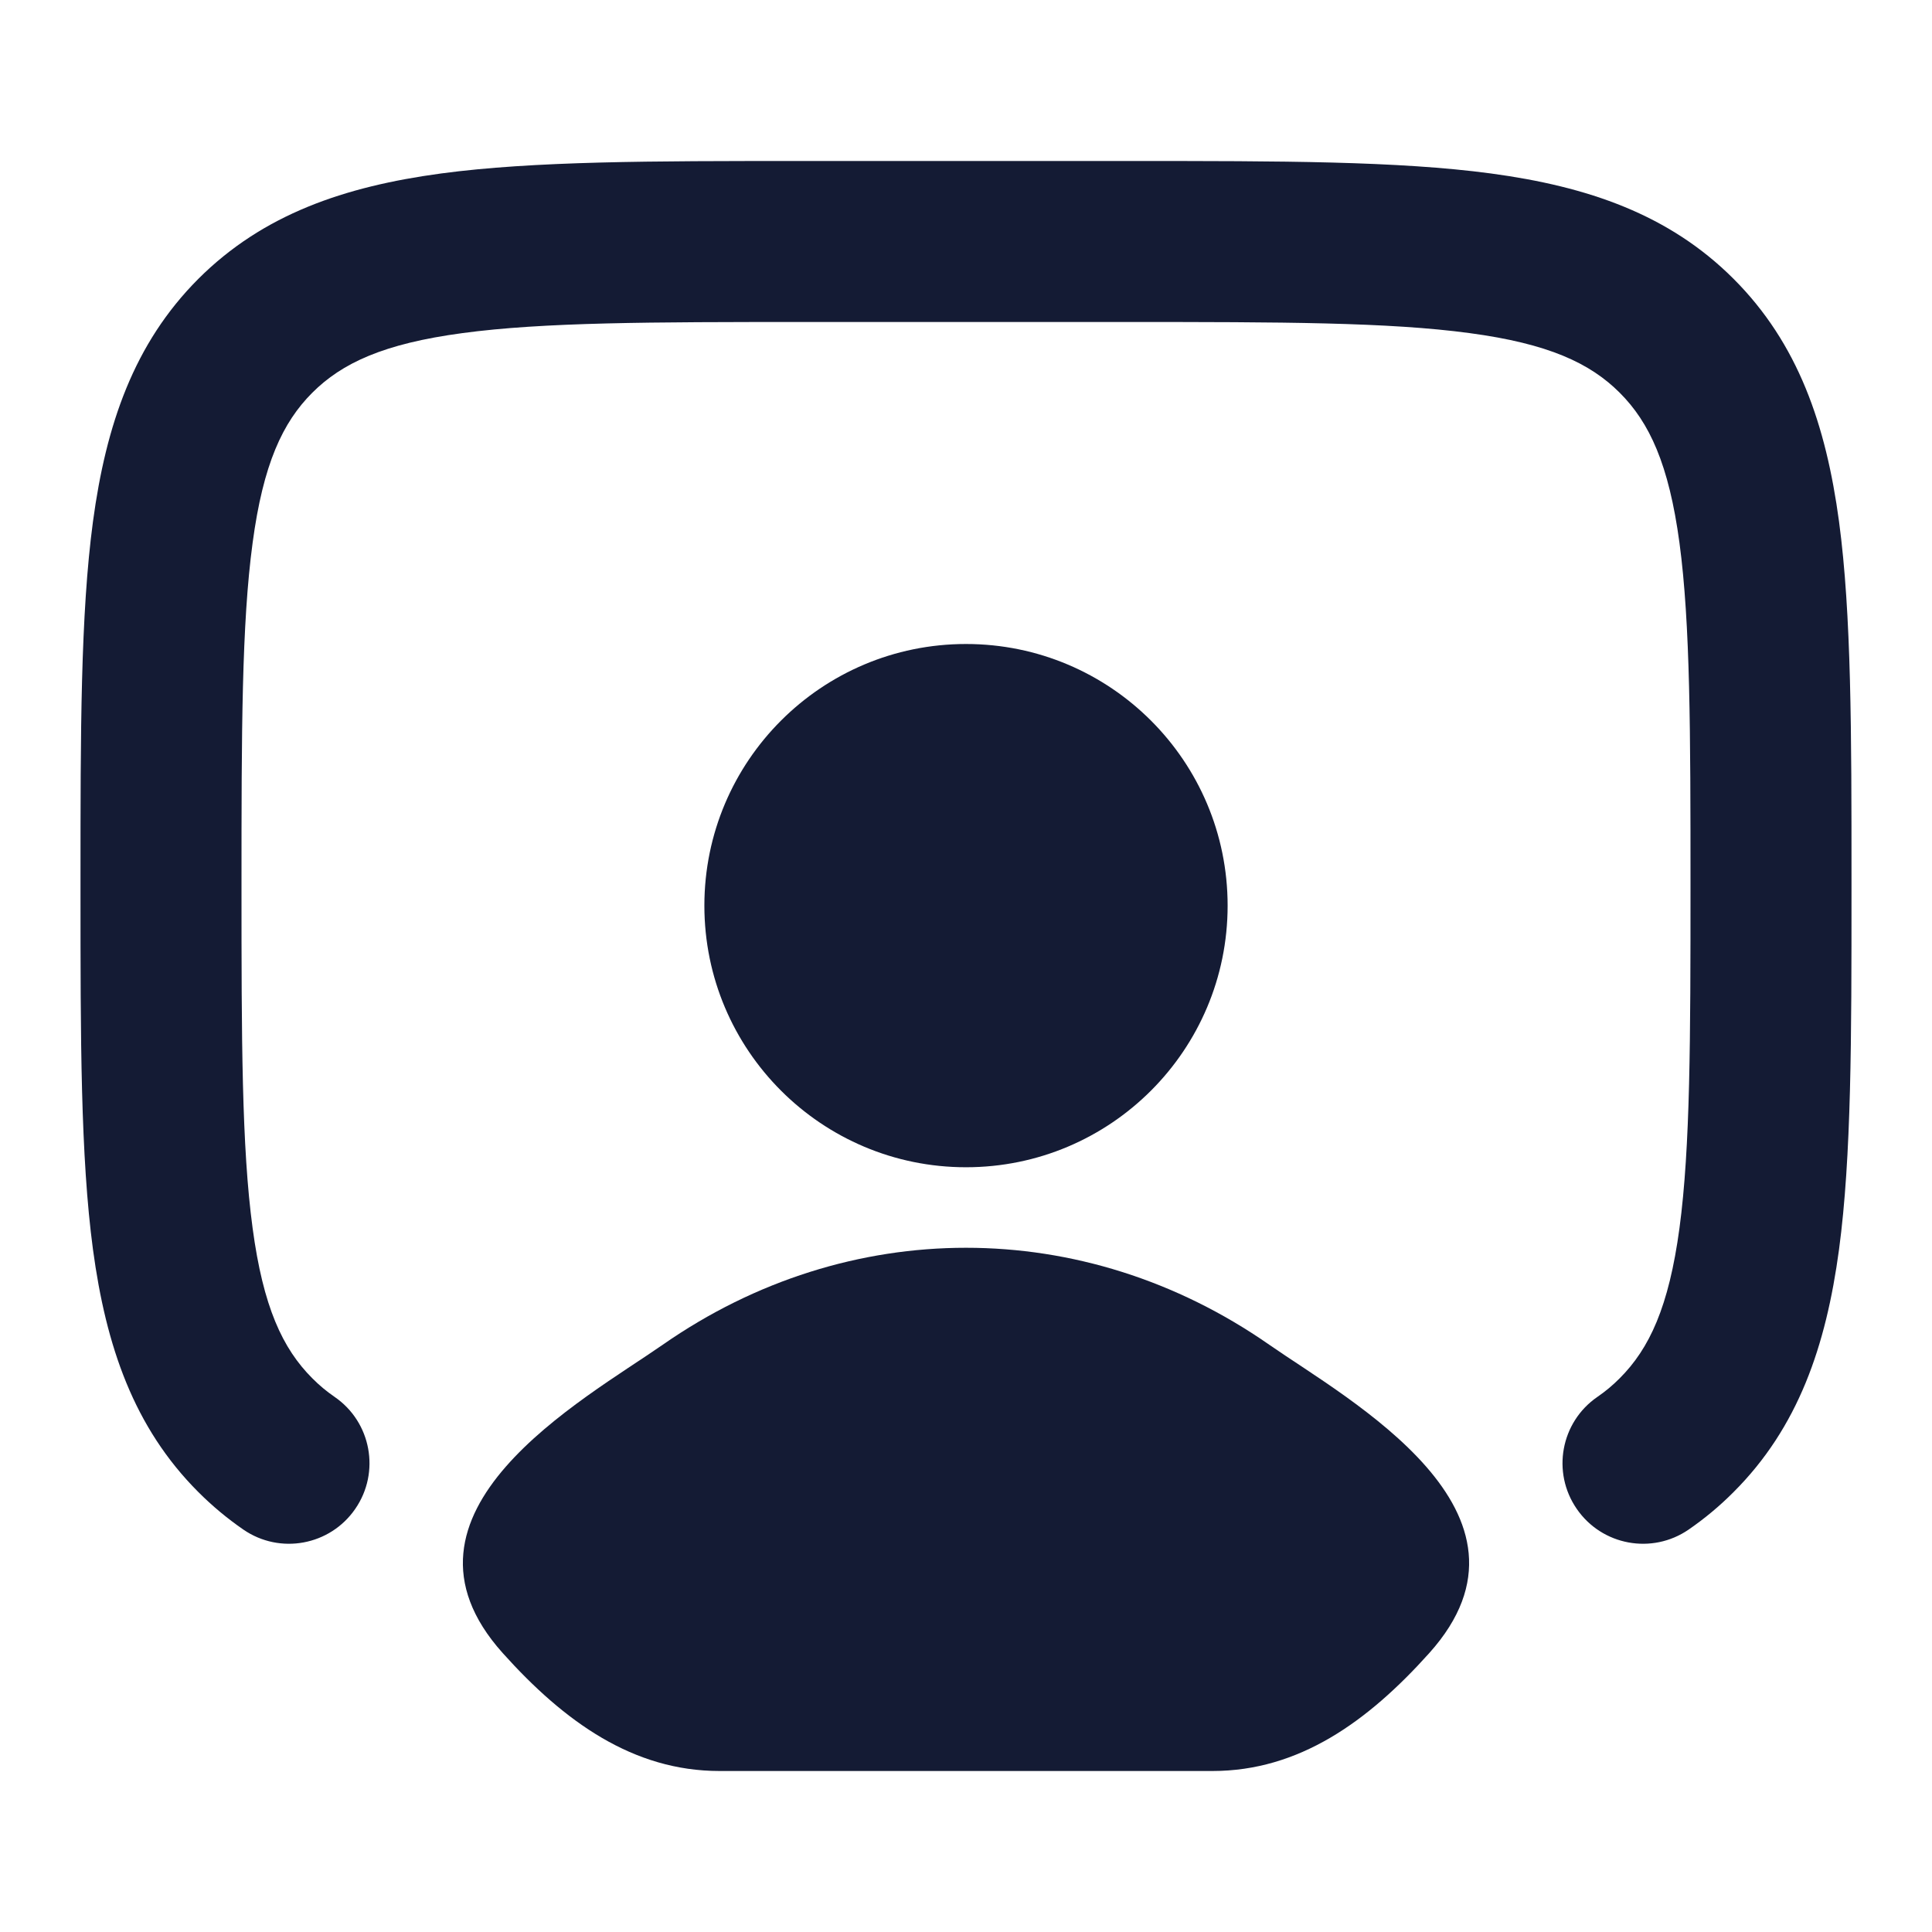<svg width="24" height="24" viewBox="0 0 24 24" fill="none" xmlns="http://www.w3.org/2000/svg">
<path fill-rule="evenodd" clip-rule="evenodd" d="M9.927 2H14.073C15.897 2 17.366 2 18.522 2.155C19.723 2.317 20.733 2.662 21.535 3.464C22.338 4.267 22.683 5.278 22.845 6.478C23 7.634 23 9.103 23 10.927V11.073C23 12.897 23 14.366 22.845 15.522C22.683 16.723 22.338 17.733 21.535 18.535C21.363 18.708 21.177 18.863 20.977 19.001C20.522 19.314 19.9 19.199 19.587 18.744C19.273 18.289 19.388 17.666 19.843 17.353C19.942 17.285 20.034 17.209 20.121 17.121C20.49 16.752 20.731 16.234 20.863 15.256C20.998 14.249 21 12.914 21 11C21 9.086 20.998 7.751 20.863 6.744C20.731 5.766 20.49 5.248 20.121 4.879C19.752 4.51 19.234 4.269 18.256 4.138C17.249 4.002 15.914 4 14 4H10C8.086 4 6.751 4.002 5.744 4.138C4.766 4.269 4.248 4.51 3.879 4.879C3.51 5.248 3.269 5.766 3.138 6.744C3.002 7.751 3 9.086 3 11C3 12.914 3.002 14.249 3.138 15.256C3.269 16.234 3.51 16.752 3.879 17.121C3.966 17.209 4.058 17.285 4.157 17.353C4.612 17.666 4.727 18.289 4.413 18.744C4.1 19.199 3.478 19.314 3.023 19.001C2.823 18.863 2.637 18.708 2.464 18.535C1.662 17.733 1.317 16.723 1.155 15.522C1 14.366 1 12.897 1 11.073V10.927C1 9.103 1 7.634 1.155 6.478C1.317 5.278 1.662 4.267 2.464 3.464C3.267 2.662 4.278 2.317 5.478 2.155C6.634 2 8.103 2 9.927 2Z" fill="#141B34"/>
<path d="M8.234 16.704C7.252 17.388 4.676 18.786 6.245 20.535C7.011 21.389 7.865 22 8.938 22H15.062C16.135 22 16.989 21.389 17.755 20.535C19.324 18.786 16.748 17.388 15.766 16.704C13.462 15.099 10.538 15.099 8.234 16.704Z" fill="#141B34"/>
<path d="M15.25 11.25C15.25 13.045 13.795 14.5 12 14.5C10.205 14.5 8.75 13.045 8.75 11.25C8.75 9.455 10.205 8 12 8C13.795 8 15.25 9.455 15.25 11.25Z" fill="#141B34"/>
</svg>
